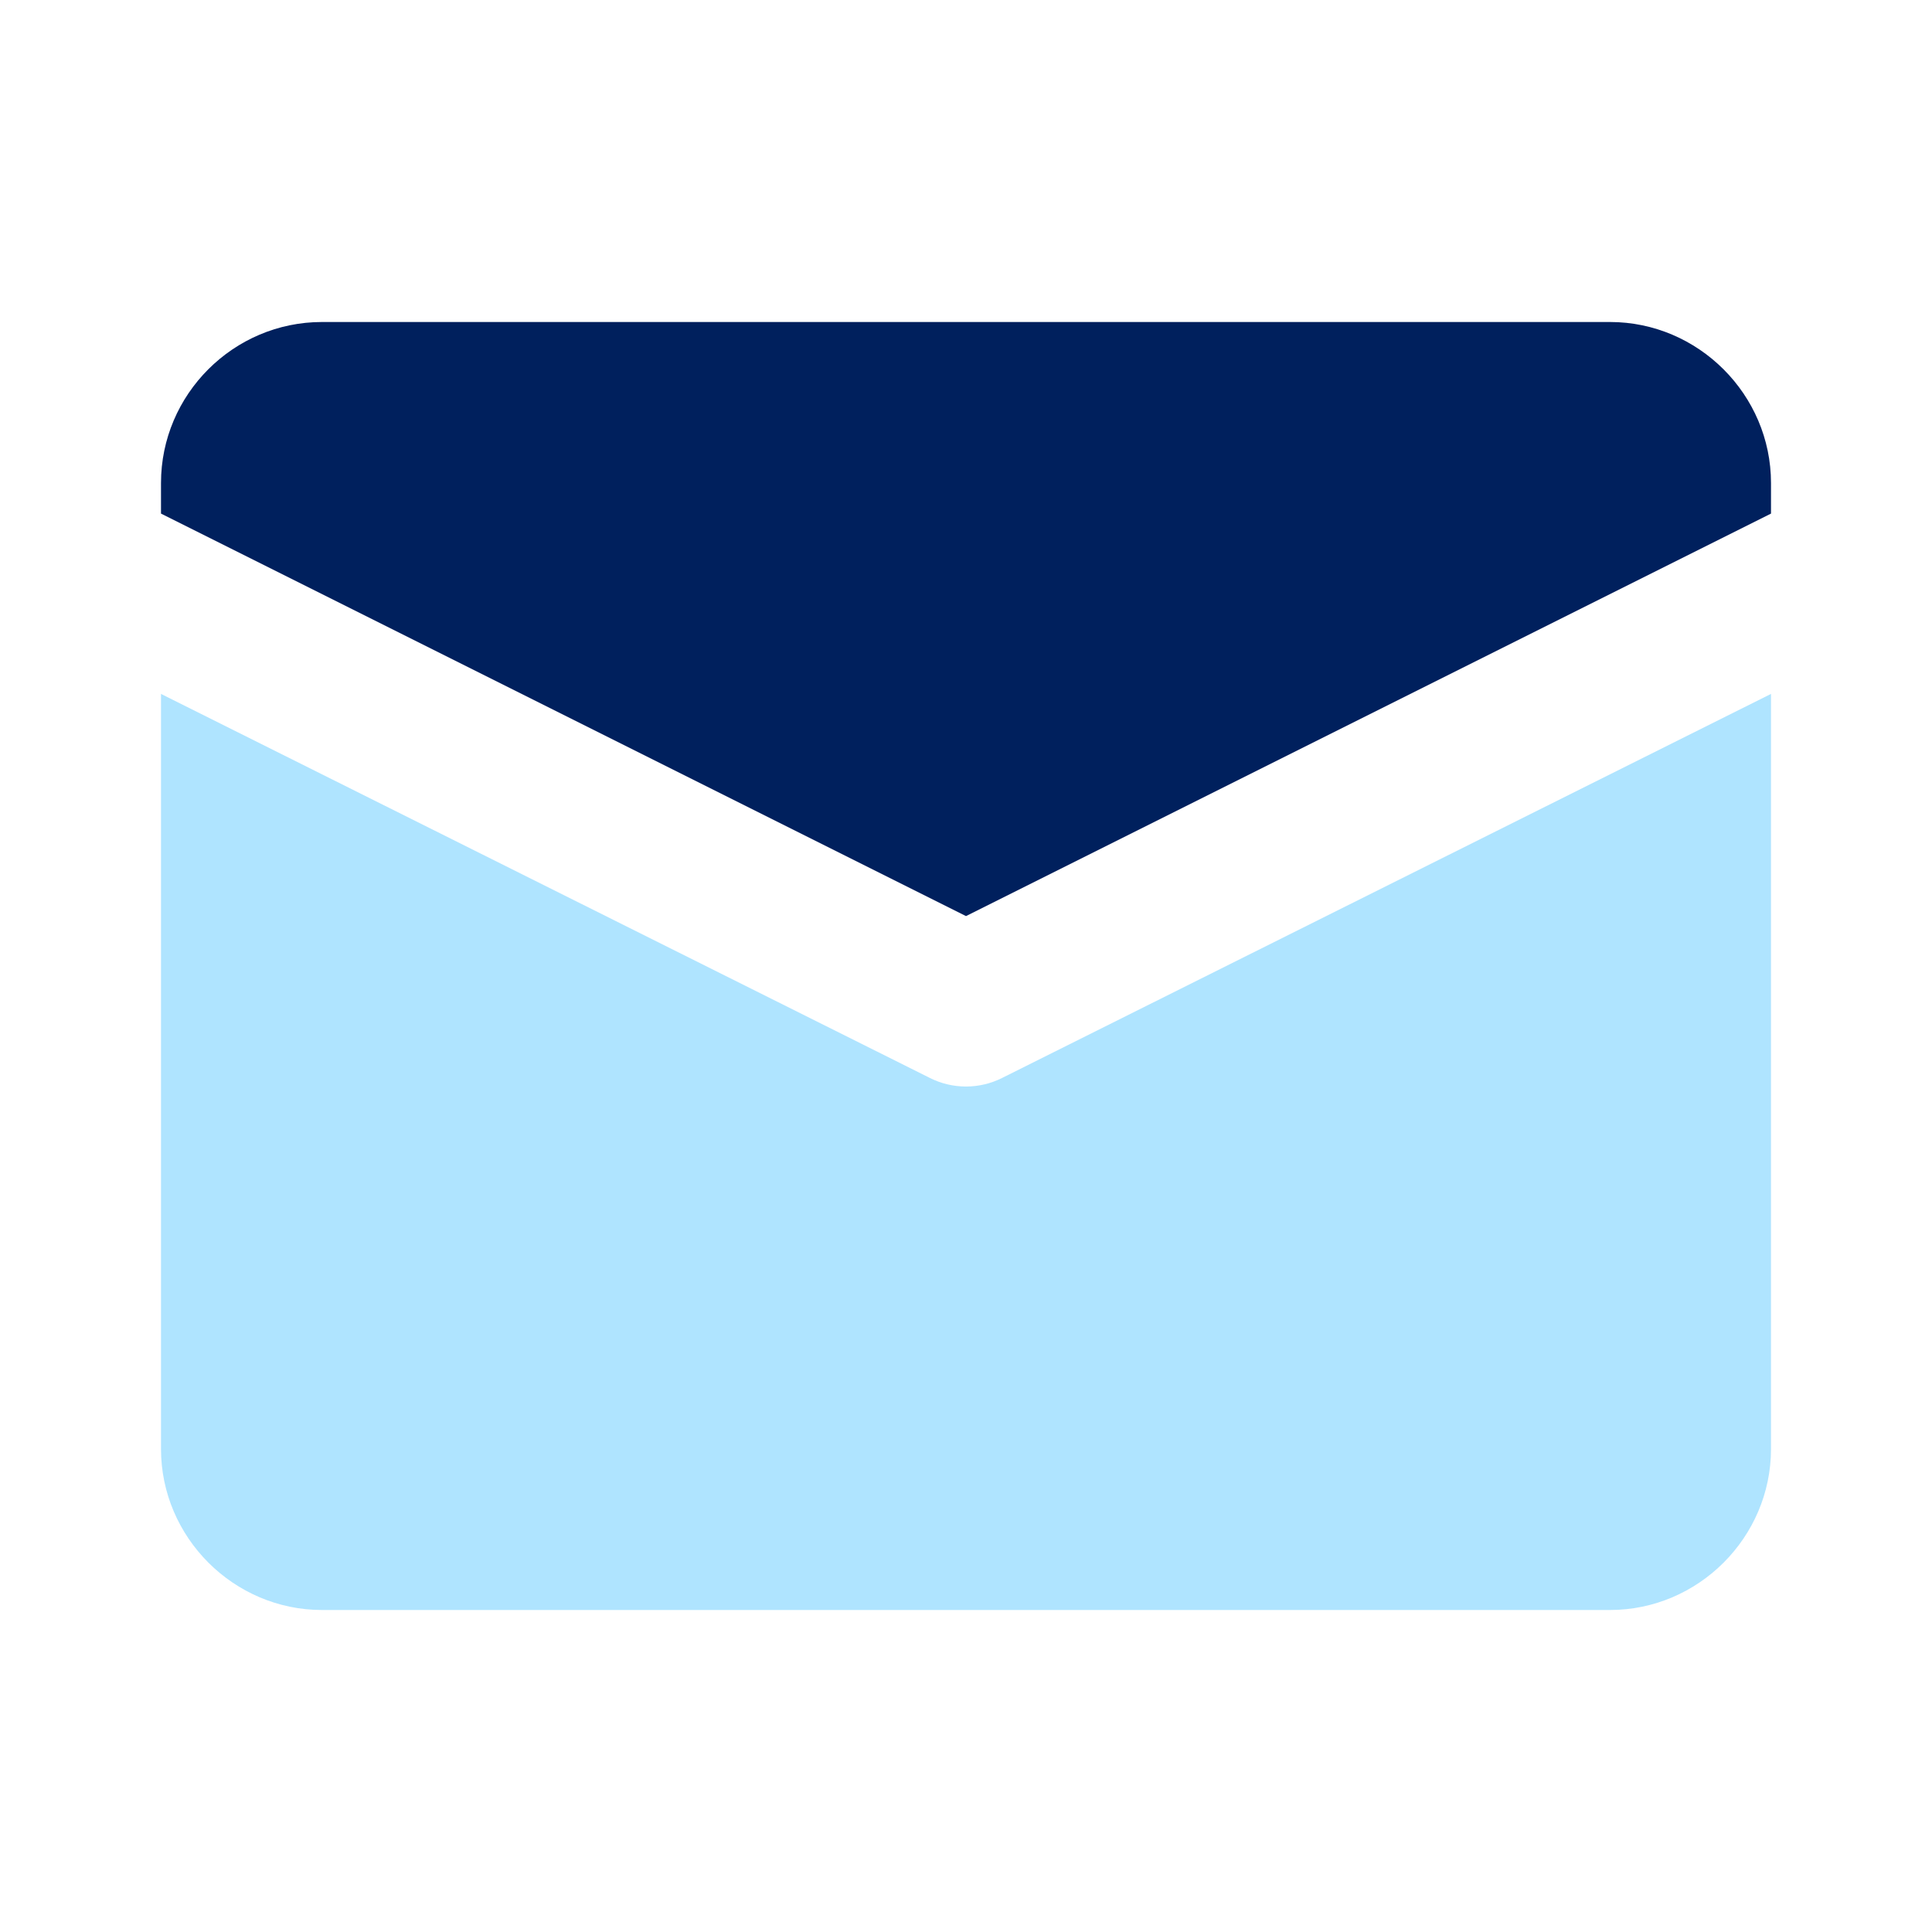 <svg xmlns="http://www.w3.org/2000/svg" fill-rule="evenodd" stroke-linejoin="round" stroke-miterlimit="1.414" clip-rule="evenodd" viewBox="0 0 24 24">
  <path fill="#afe4ff" fill-rule="nonzero" d="M22 8.62V18c0 1.097-.903 2-2 2H4c-1.097 0-2-.903-2-2V8.62l9.55 4.77c.283.143.617.143.9 0L22 8.62z"/>
  <path fill="#00205d" fill-rule="nonzero" d="M12 11.38l-10-5V6c0-1.1.9-2 2-2h16c1.097 0 2 .903 2 2v.38l-10 5z"/>
</svg>
